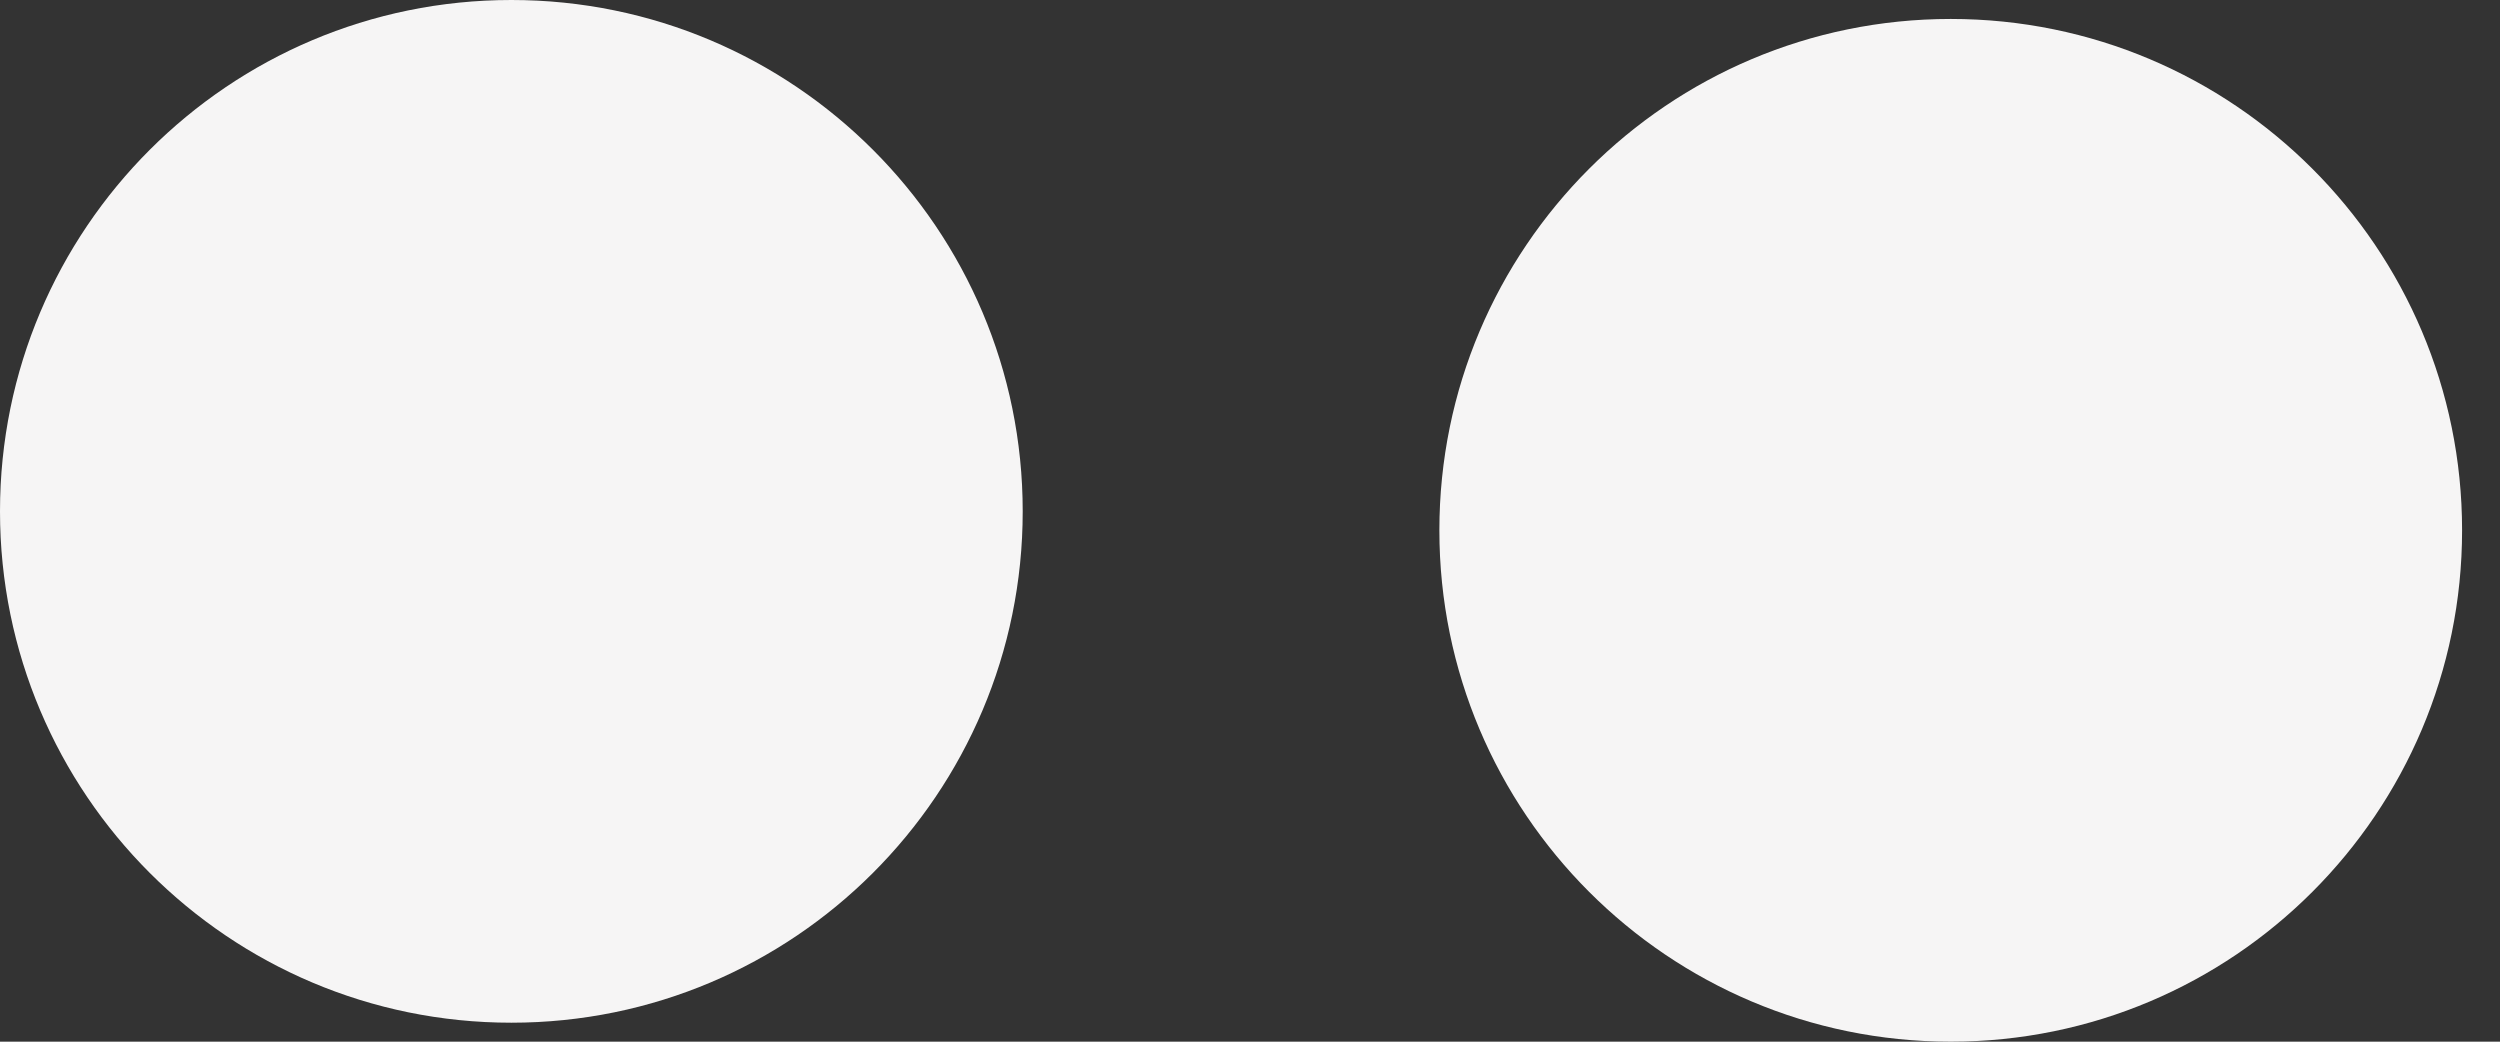 <svg width="24" height="10" viewBox="0 0 24 10" fill="none" xmlns="http://www.w3.org/2000/svg">
<rect x="0" y="0" width="24" height="10" fill="#333333" stroke="none"/>
<path d="M0 4.909C0 2.198 2.198 0 4.909 0C7.62 0 9.818 2.198 9.818 4.909C9.818 7.62 7.62 9.818 4.909 9.818C2.198 9.818 0 7.62 0 4.909Z" fill="#F6F5F5"/>
<path d="M13.818 5.091C13.818 2.38 16.016 0.182 18.727 0.182C21.439 0.182 23.636 2.38 23.636 5.091C23.636 7.802 21.439 10 18.727 10C16.016 10 13.818 7.802 13.818 5.091Z" fill="#F6F5F5"/>
</svg>
